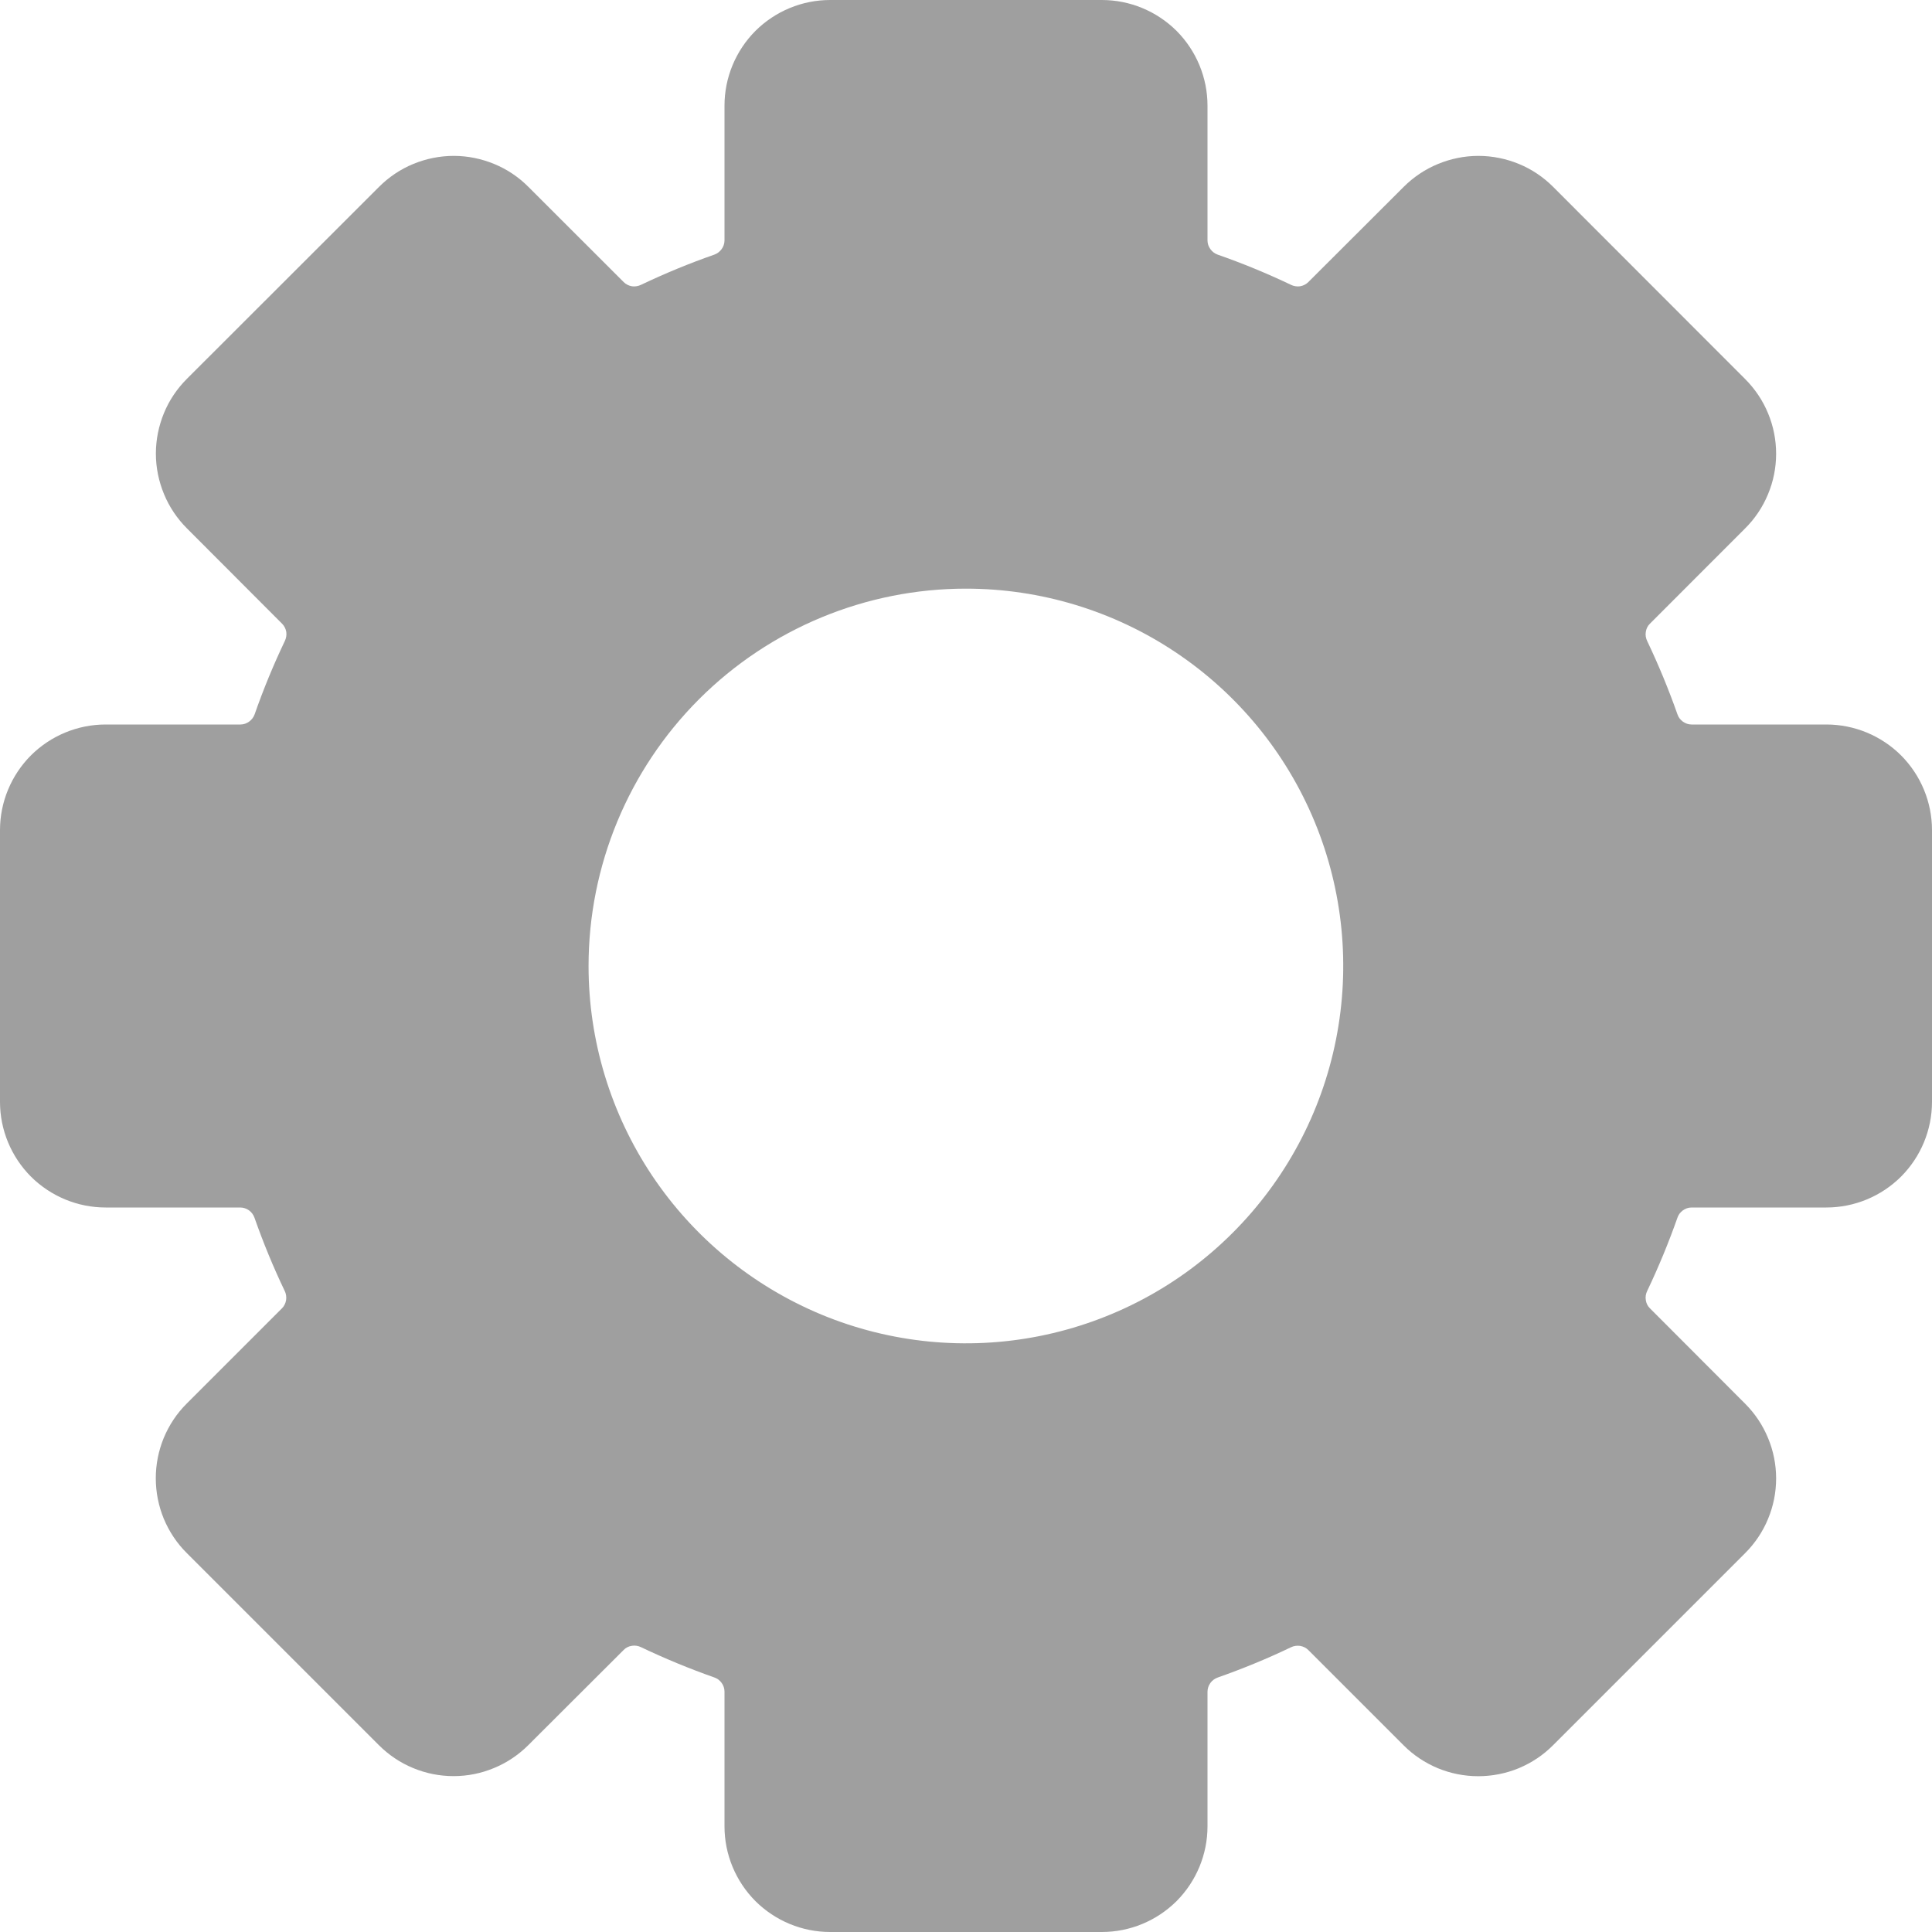 <svg width="22" height="22" viewBox="0 0 22 22" fill="none" xmlns="http://www.w3.org/2000/svg">
<path fill-rule="evenodd" clip-rule="evenodd" d="M2.738 8.25H1.203C0.884 8.25 0.578 8.377 0.352 8.602C0.127 8.828 0 9.134 0 9.453V12.547C0 12.866 0.127 13.172 0.352 13.398C0.578 13.623 0.884 13.75 1.203 13.75H2.736C2.772 13.75 2.807 13.762 2.836 13.783C2.865 13.804 2.886 13.833 2.898 13.867C2.998 14.151 3.112 14.429 3.242 14.7C3.258 14.732 3.263 14.769 3.258 14.804C3.252 14.84 3.236 14.873 3.211 14.898L2.126 15.983C2.014 16.094 1.926 16.227 1.865 16.373C1.805 16.519 1.774 16.675 1.774 16.833C1.774 16.991 1.805 17.148 1.865 17.294C1.926 17.44 2.014 17.573 2.126 17.684L4.314 19.872C4.426 19.984 4.558 20.073 4.704 20.133C4.85 20.194 5.007 20.225 5.165 20.225C5.323 20.225 5.479 20.194 5.625 20.133C5.771 20.073 5.904 19.984 6.016 19.872L7.102 18.788C7.127 18.762 7.16 18.746 7.196 18.741C7.231 18.735 7.267 18.741 7.3 18.757C7.571 18.886 7.849 19.001 8.133 19.101C8.167 19.112 8.196 19.134 8.217 19.163C8.238 19.192 8.25 19.226 8.25 19.262V20.797C8.25 21.116 8.377 21.422 8.602 21.648C8.828 21.873 9.134 22 9.453 22H12.547C12.866 22 13.172 21.873 13.398 21.648C13.623 21.422 13.75 21.116 13.75 20.797V19.264C13.75 19.228 13.762 19.193 13.783 19.164C13.804 19.135 13.833 19.114 13.867 19.102C14.151 19.002 14.429 18.888 14.7 18.758C14.732 18.742 14.769 18.737 14.804 18.742C14.84 18.748 14.873 18.764 14.898 18.789L15.983 19.874C16.094 19.986 16.227 20.074 16.373 20.135C16.519 20.195 16.675 20.226 16.833 20.226C16.991 20.226 17.148 20.195 17.294 20.135C17.44 20.074 17.573 19.986 17.684 19.874L19.872 17.686C19.984 17.574 20.073 17.442 20.133 17.296C20.194 17.15 20.225 16.993 20.225 16.835C20.225 16.677 20.194 16.521 20.133 16.375C20.073 16.229 19.984 16.096 19.872 15.984L18.788 14.898C18.762 14.873 18.746 14.84 18.741 14.804C18.735 14.769 18.741 14.732 18.757 14.7C18.886 14.429 19.001 14.151 19.101 13.867C19.112 13.833 19.134 13.804 19.163 13.783C19.192 13.762 19.226 13.75 19.262 13.75H20.797C21.116 13.75 21.422 13.623 21.648 13.398C21.873 13.172 22 12.866 22 12.547V9.453C22 9.134 21.873 8.828 21.648 8.602C21.422 8.377 21.116 8.25 20.797 8.25H19.262C19.226 8.25 19.192 8.238 19.163 8.217C19.134 8.196 19.112 8.167 19.101 8.133C19.001 7.849 18.886 7.571 18.757 7.3C18.741 7.267 18.735 7.231 18.741 7.196C18.746 7.16 18.762 7.127 18.788 7.102L19.872 6.017C19.984 5.906 20.073 5.773 20.133 5.627C20.194 5.481 20.225 5.325 20.225 5.167C20.225 5.009 20.194 4.852 20.133 4.706C20.073 4.56 19.984 4.428 19.872 4.316L17.686 2.128C17.574 2.016 17.442 1.927 17.296 1.867C17.15 1.807 16.993 1.775 16.835 1.775C16.677 1.775 16.521 1.807 16.375 1.867C16.229 1.927 16.096 2.016 15.984 2.128L14.898 3.212C14.873 3.237 14.84 3.254 14.804 3.26C14.769 3.265 14.732 3.259 14.7 3.243C14.429 3.114 14.151 2.999 13.867 2.9C13.833 2.888 13.804 2.866 13.783 2.837C13.762 2.808 13.75 2.774 13.75 2.738V1.203C13.75 0.884 13.623 0.578 13.398 0.352C13.172 0.127 12.866 0 12.547 0H9.453C9.134 0 8.828 0.127 8.602 0.352C8.377 0.578 8.25 0.884 8.25 1.203V2.738C8.25 2.774 8.238 2.808 8.217 2.837C8.196 2.866 8.167 2.888 8.133 2.9C7.849 2.999 7.571 3.114 7.3 3.243C7.267 3.259 7.231 3.265 7.196 3.26C7.16 3.254 7.127 3.237 7.102 3.212L6.017 2.128C5.906 2.016 5.773 1.927 5.627 1.867C5.481 1.807 5.325 1.775 5.167 1.775C5.009 1.775 4.852 1.807 4.706 1.867C4.56 1.927 4.428 2.016 4.316 2.128L2.128 4.314C2.016 4.426 1.927 4.558 1.867 4.704C1.807 4.85 1.775 5.007 1.775 5.165C1.775 5.323 1.807 5.479 1.867 5.625C1.927 5.771 2.016 5.904 2.128 6.016L3.212 7.102C3.237 7.127 3.254 7.16 3.26 7.196C3.265 7.231 3.259 7.267 3.243 7.3C3.114 7.571 2.999 7.849 2.9 8.133C2.888 8.167 2.866 8.196 2.837 8.217C2.808 8.238 2.774 8.25 2.738 8.25ZM13.386 7.427C12.68 6.955 11.849 6.703 10.999 6.703C9.86 6.703 8.767 7.156 7.961 7.961C7.155 8.767 6.702 9.86 6.702 11C6.702 11.85 6.954 12.68 7.426 13.387C7.899 14.094 8.57 14.644 9.355 14.97C10.14 15.295 11.004 15.38 11.837 15.214C12.671 15.048 13.437 14.639 14.037 14.038C14.638 13.437 15.048 12.671 15.213 11.838C15.379 11.005 15.294 10.14 14.969 9.355C14.644 8.57 14.093 7.899 13.386 7.427Z" fill="#404040" fill-opacity="0.5"/>
</svg>
